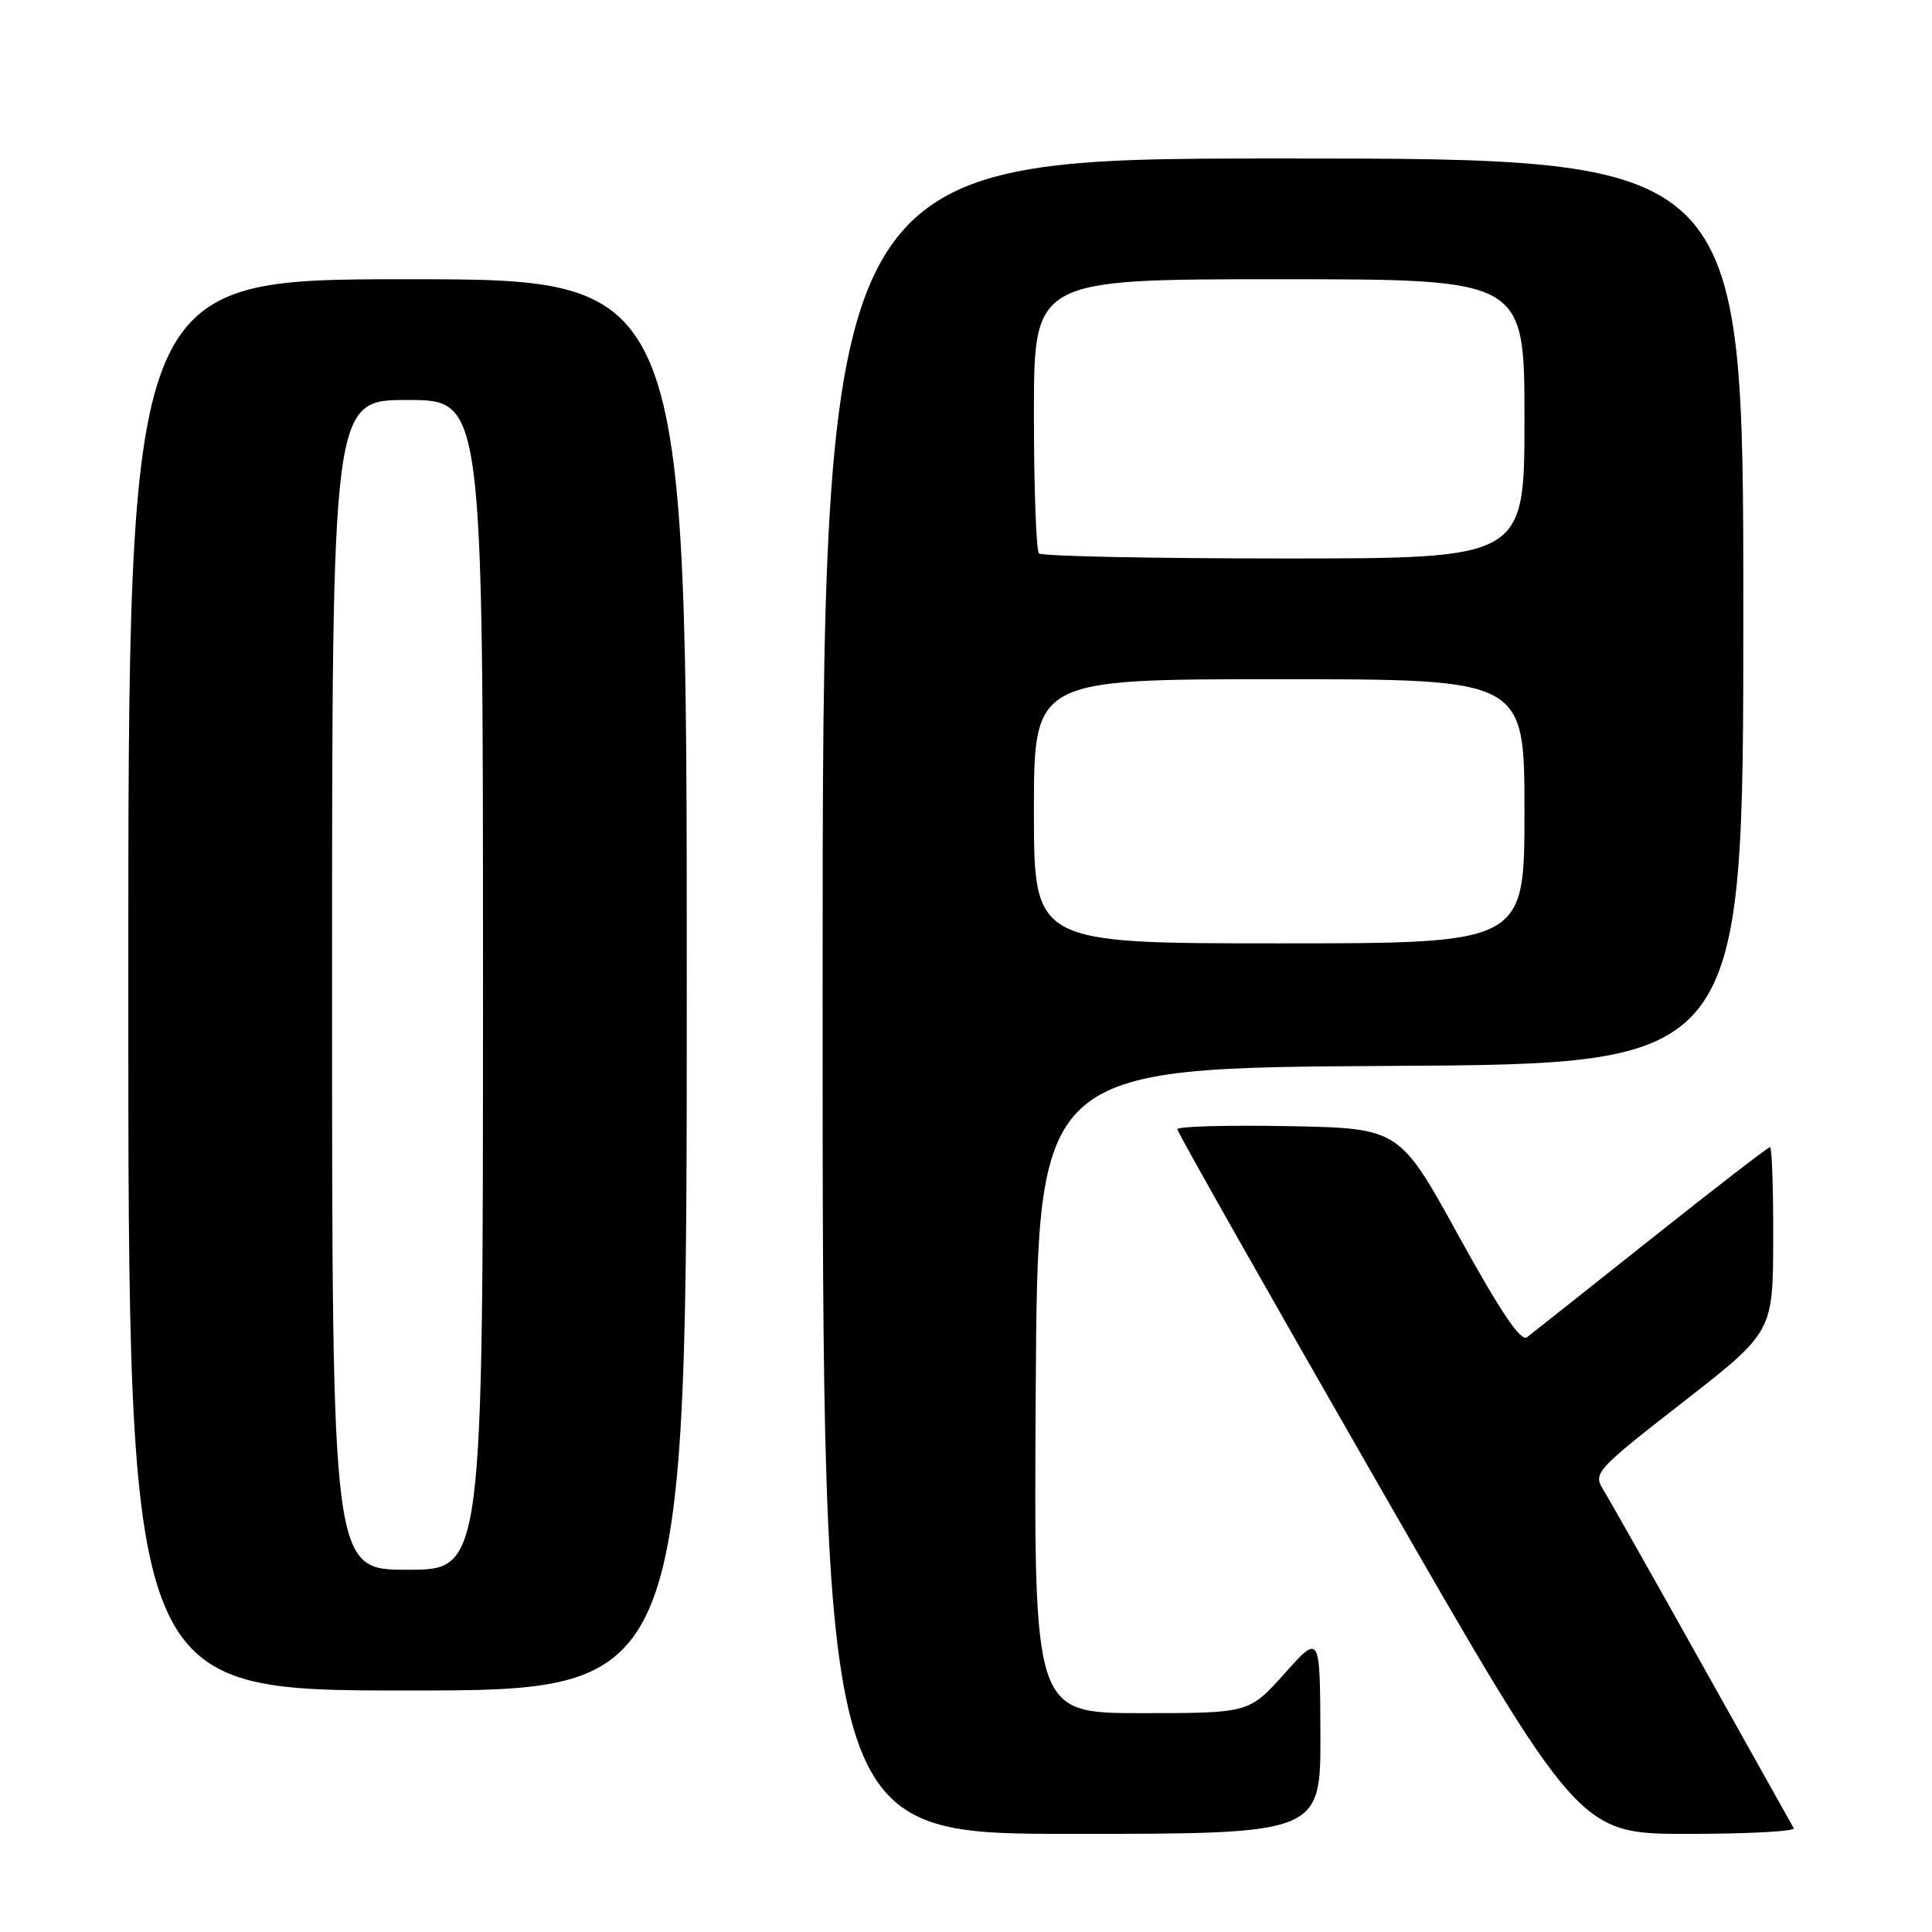 <?xml version="1.0" encoding="UTF-8" standalone="no"?>
<!DOCTYPE svg PUBLIC "-//W3C//DTD SVG 1.1//EN" "http://www.w3.org/Graphics/SVG/1.1/DTD/svg11.dtd" >
<svg xmlns="http://www.w3.org/2000/svg" xmlns:xlink="http://www.w3.org/1999/xlink" version="1.1" viewBox="0 0 256 256">
 <g >
 <path fill="currentColor"
d=" M 174.96 229.75 C 174.91 216.50 174.91 216.50 170.21 221.75 C 165.50 227.00 165.50 227.00 151.24 227.00 C 136.98 227.00 136.98 227.00 137.24 184.25 C 137.50 141.50 137.50 141.50 184.25 141.24 C 231.00 140.98 231.00 140.98 231.00 80.99 C 231.00 21.00 231.00 21.00 170.00 21.00 C 109.00 21.00 109.00 21.00 109.00 132.00 C 109.00 243.00 109.00 243.00 142.00 243.00 C 175.00 243.00 175.00 243.00 174.96 229.75 Z  M 237.68 242.25 C 237.45 241.84 231.96 232.05 225.50 220.50 C 219.04 208.95 213.14 198.51 212.39 197.31 C 211.09 195.21 211.57 194.69 222.98 185.81 C 234.92 176.50 234.92 176.50 234.96 164.25 C 234.98 157.51 234.79 152.00 234.54 152.00 C 234.28 152.00 227.19 157.47 218.79 164.15 C 210.38 170.83 202.98 176.70 202.34 177.19 C 201.52 177.83 198.84 173.84 193.30 163.80 C 185.43 149.50 185.43 149.50 170.71 149.22 C 162.62 149.07 156.00 149.25 156.00 149.63 C 156.00 150.00 167.98 171.16 182.61 196.65 C 209.23 243.00 209.23 243.00 223.67 243.00 C 231.62 243.00 237.92 242.66 237.68 242.25 Z  M 91.00 130.50 C 91.00 37.00 91.00 37.00 54.00 37.00 C 17.00 37.00 17.00 37.00 17.00 130.50 C 17.00 224.00 17.00 224.00 54.00 224.00 C 91.00 224.00 91.00 224.00 91.00 130.50 Z  M 137.00 107.50 C 137.00 90.00 137.00 90.00 169.50 90.00 C 202.00 90.00 202.00 90.00 202.00 107.50 C 202.00 125.00 202.00 125.00 169.50 125.00 C 137.00 125.00 137.00 125.00 137.00 107.50 Z  M 137.67 73.33 C 137.30 72.97 137.00 64.64 137.00 54.83 C 137.00 37.00 137.00 37.00 169.50 37.00 C 202.00 37.00 202.00 37.00 202.00 55.50 C 202.00 74.00 202.00 74.00 170.17 74.00 C 152.66 74.00 138.03 73.70 137.67 73.33 Z  M 44.00 130.50 C 44.00 53.00 44.00 53.00 54.00 53.00 C 64.00 53.00 64.00 53.00 64.00 130.50 C 64.00 208.00 64.00 208.00 54.00 208.00 C 44.00 208.00 44.00 208.00 44.00 130.50 Z "/>
</g>
</svg>